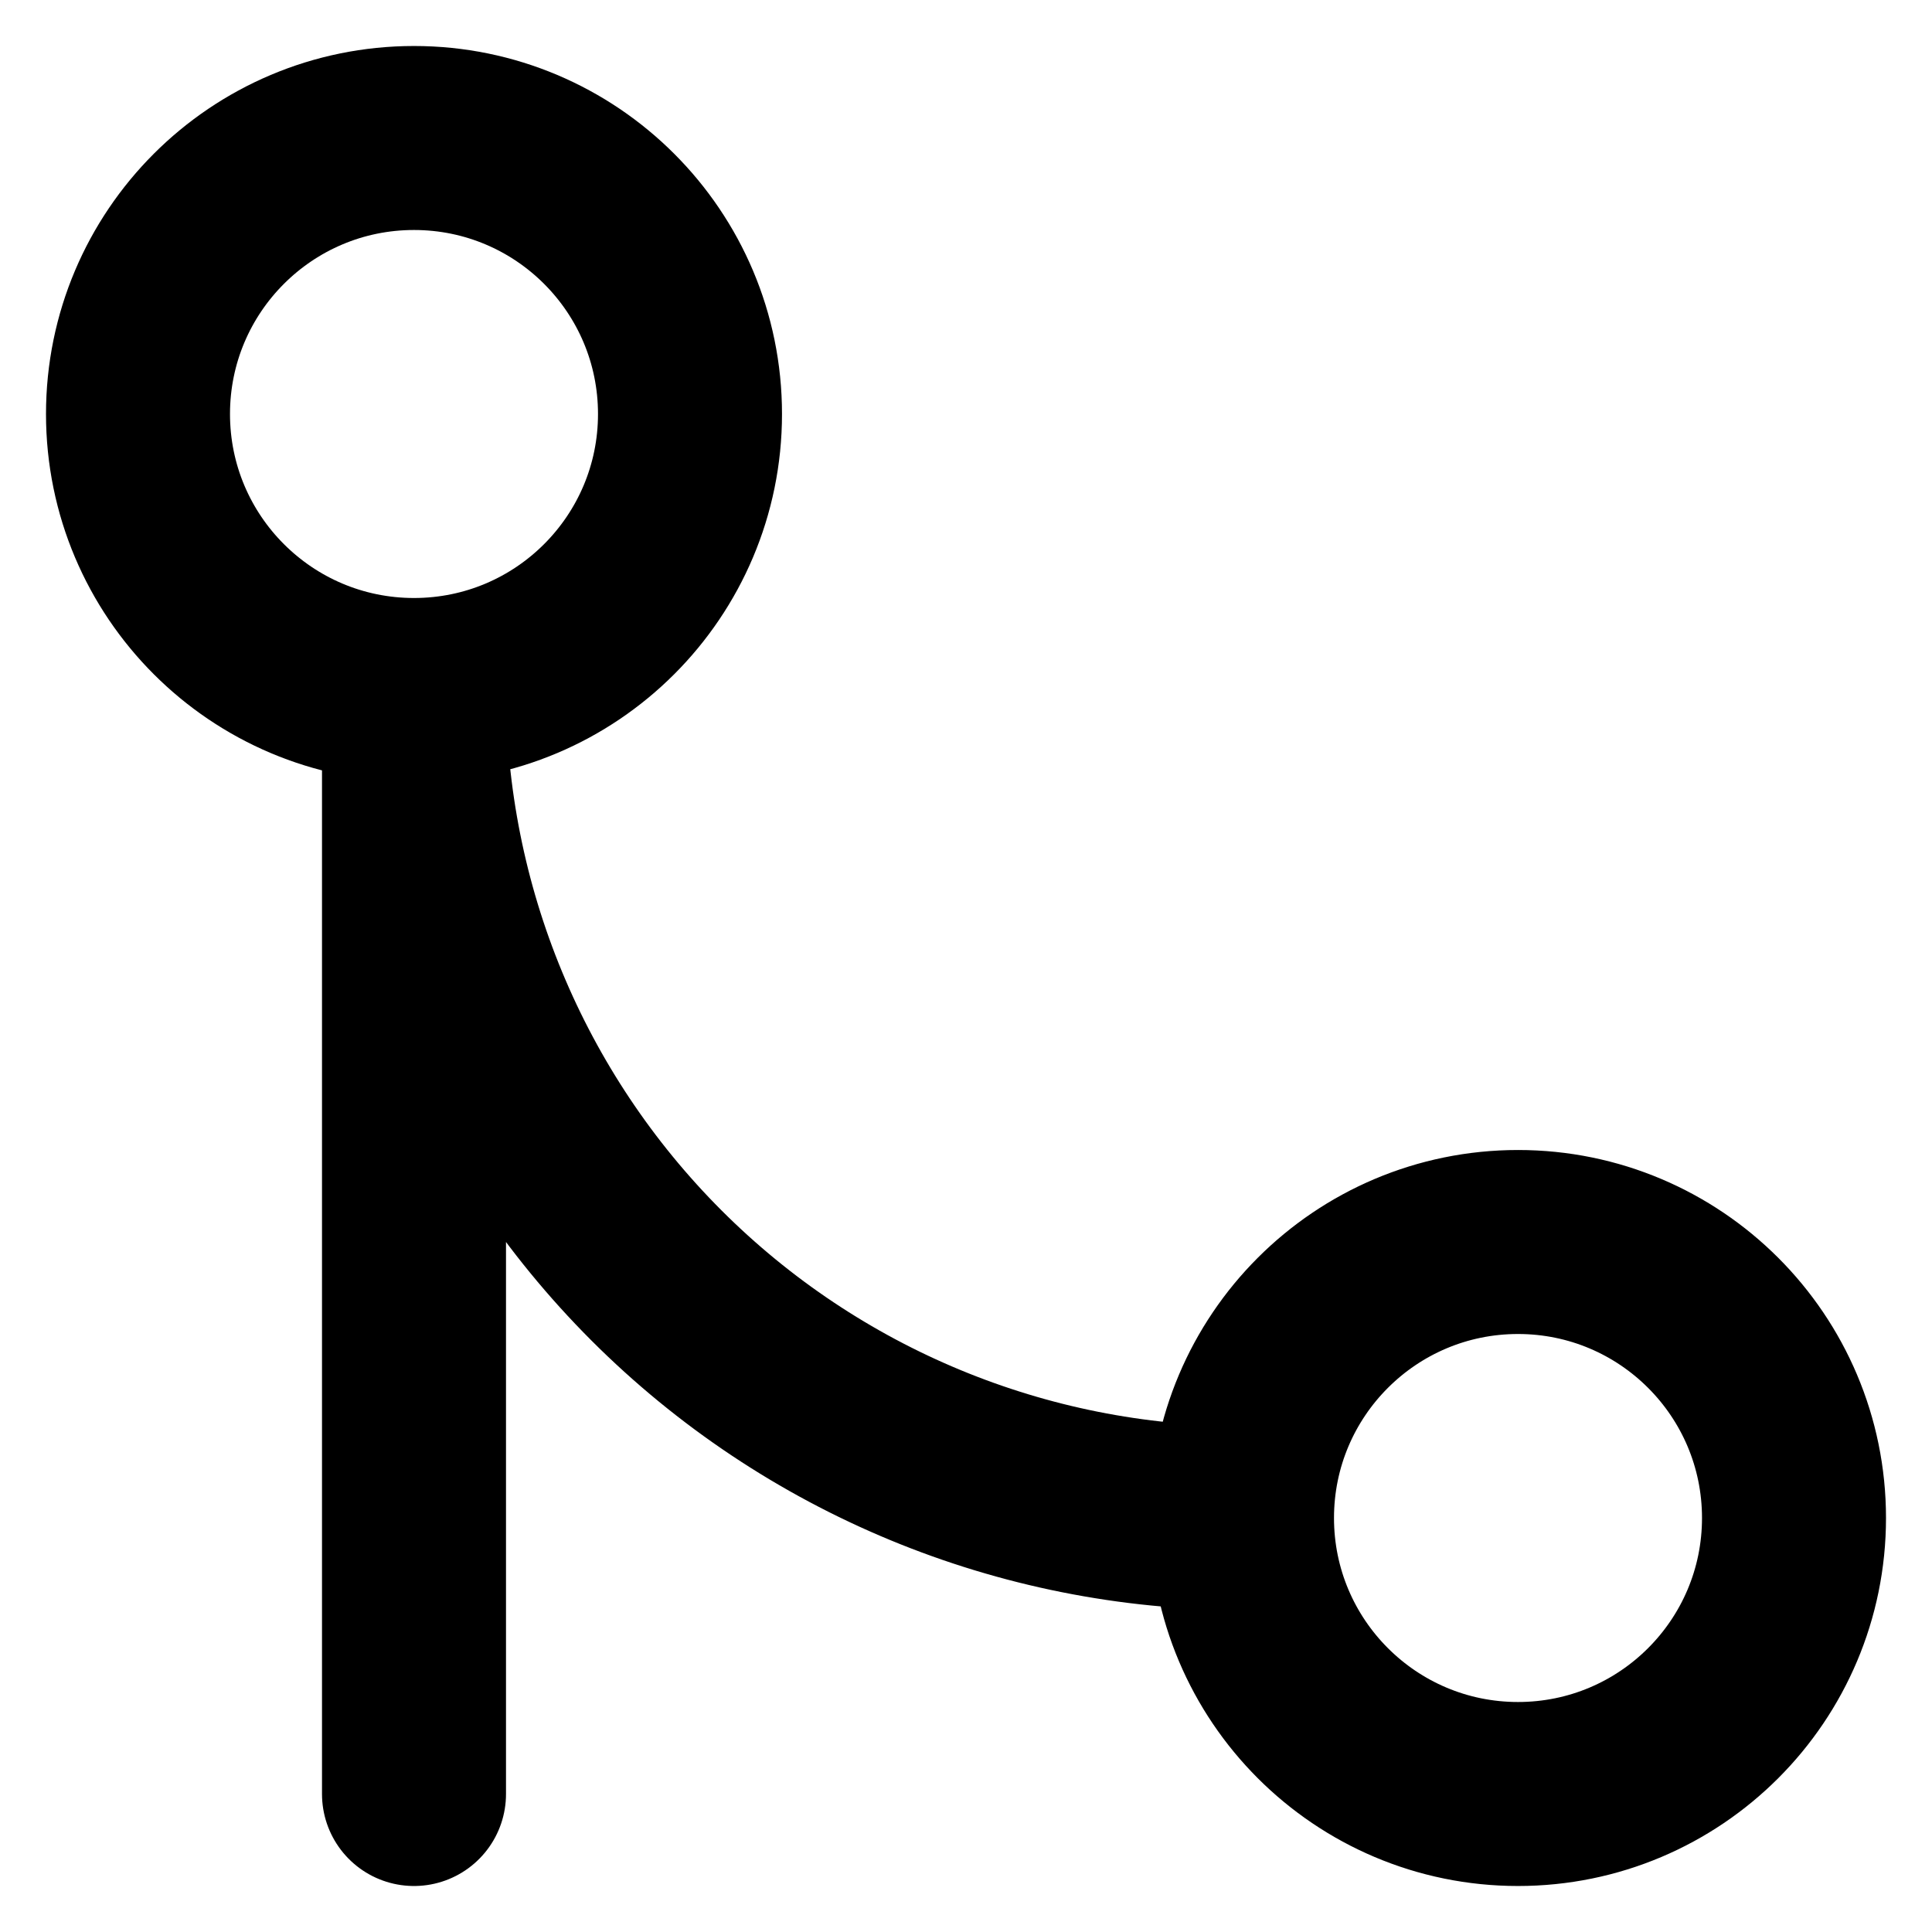 <svg viewBox="0 0 21 21" fill="none" xmlns="http://www.w3.org/2000/svg">
  <path
    d="M13.5 16.5C13.5 18.157 14.843 19.5 16.5 19.5C18.157 19.5 19.5 18.157 19.5 16.5C19.5 14.843 18.157 13.5 16.5 13.5C14.843 13.5 13.5 14.843 13.5 16.5ZM13.5 16.5C11.113 16.5 8.824 15.552 7.136 13.864C5.448 12.176 4.5 9.887 4.5 7.5M4.5 7.5C6.157 7.5 7.5 6.157 7.5 4.5C7.5 2.843 6.157 1.5 4.5 1.5C2.843 1.5 1.5 2.843 1.5 4.5C1.5 6.157 2.843 7.5 4.5 7.5ZM4.5 7.5V19.5"
    stroke="currentColor" stroke-width="2" stroke-linecap="round" stroke-linejoin="round" />
</svg>